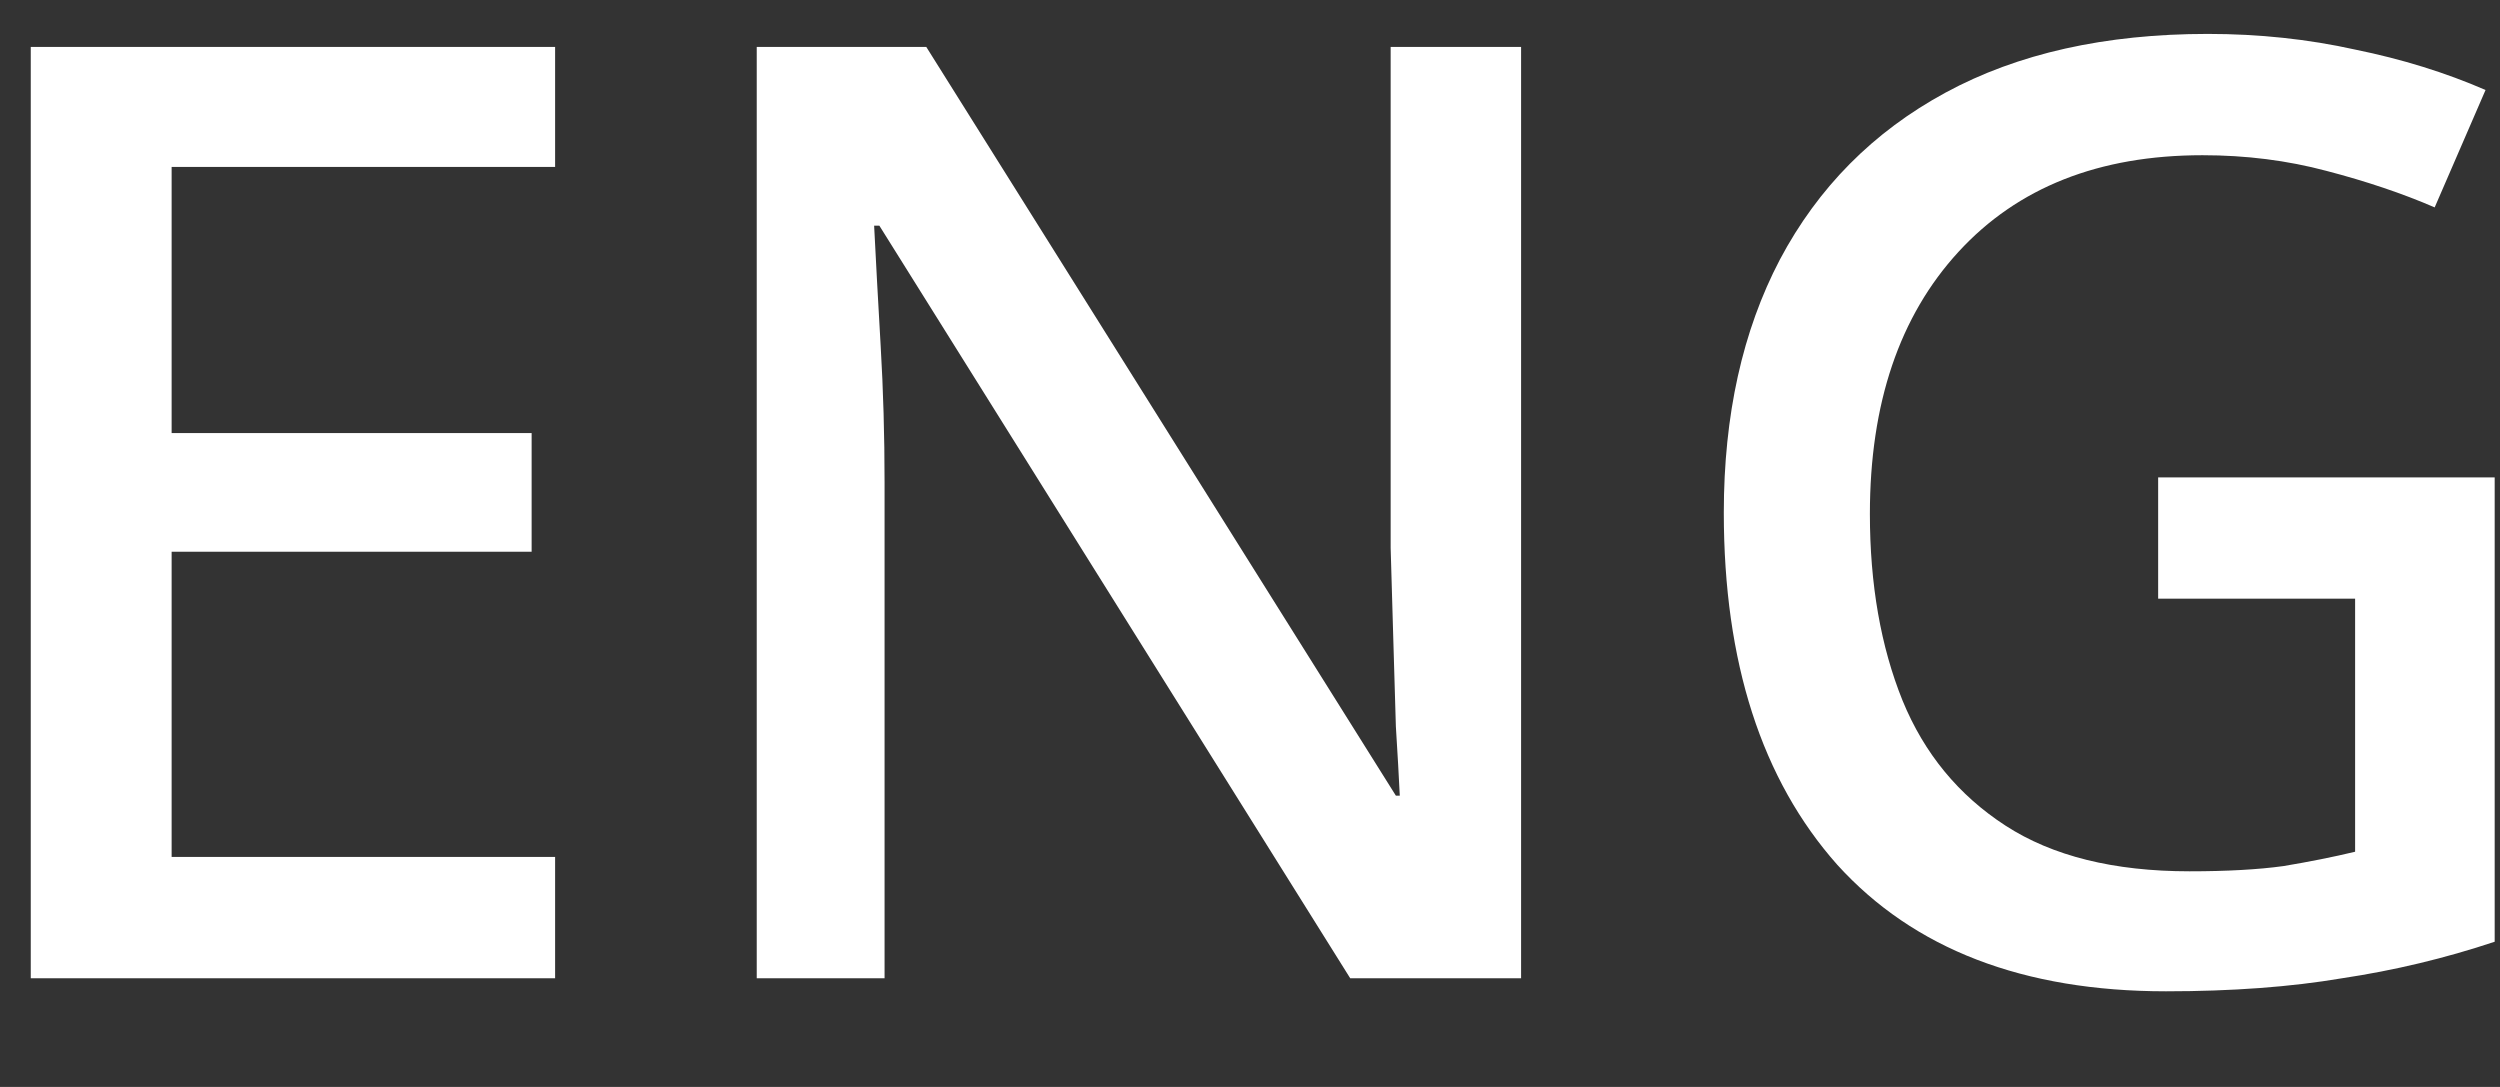 <svg width="23" height="10" viewBox="0 0 23 10" fill="none" xmlns="http://www.w3.org/2000/svg">
<rect x="0" y="0" width="23" height="10" fill="#333333" stroke="none"/>
<path d="M5.107 9H0.283V0.432H5.107V1.536H1.579V3.984H4.891V5.076H1.579V7.884H5.107V9ZM13.994 9H12.422L8.09 2.076H8.042C8.058 2.396 8.078 2.764 8.102 3.18C8.126 3.588 8.138 4.008 8.138 4.44V9H6.962V0.432H8.522L12.842 7.32H12.878C12.87 7.152 12.858 6.94 12.842 6.684C12.834 6.428 12.826 6.156 12.818 5.868C12.81 5.572 12.802 5.296 12.794 5.04V0.432H13.994V9ZM19.855 4.392H22.951V8.664C22.495 8.816 22.027 8.928 21.547 9C21.075 9.08 20.535 9.12 19.927 9.12C18.615 9.12 17.607 8.732 16.903 7.956C16.207 7.172 15.859 6.092 15.859 4.716C15.859 3.82 16.031 3.044 16.375 2.388C16.727 1.724 17.235 1.212 17.899 0.852C18.563 0.492 19.367 0.312 20.311 0.312C20.783 0.312 21.235 0.36 21.667 0.456C22.099 0.544 22.499 0.668 22.867 0.828L22.399 1.908C22.103 1.78 21.771 1.668 21.403 1.572C21.043 1.476 20.663 1.428 20.263 1.428C19.311 1.428 18.563 1.724 18.019 2.316C17.475 2.908 17.203 3.712 17.203 4.728C17.203 5.376 17.303 5.948 17.503 6.444C17.703 6.932 18.019 7.316 18.451 7.596C18.883 7.876 19.447 8.016 20.143 8.016C20.487 8.016 20.775 8 21.007 7.968C21.247 7.928 21.467 7.884 21.667 7.836V5.508H19.855V4.392Z" fill="white"/>
</svg>

